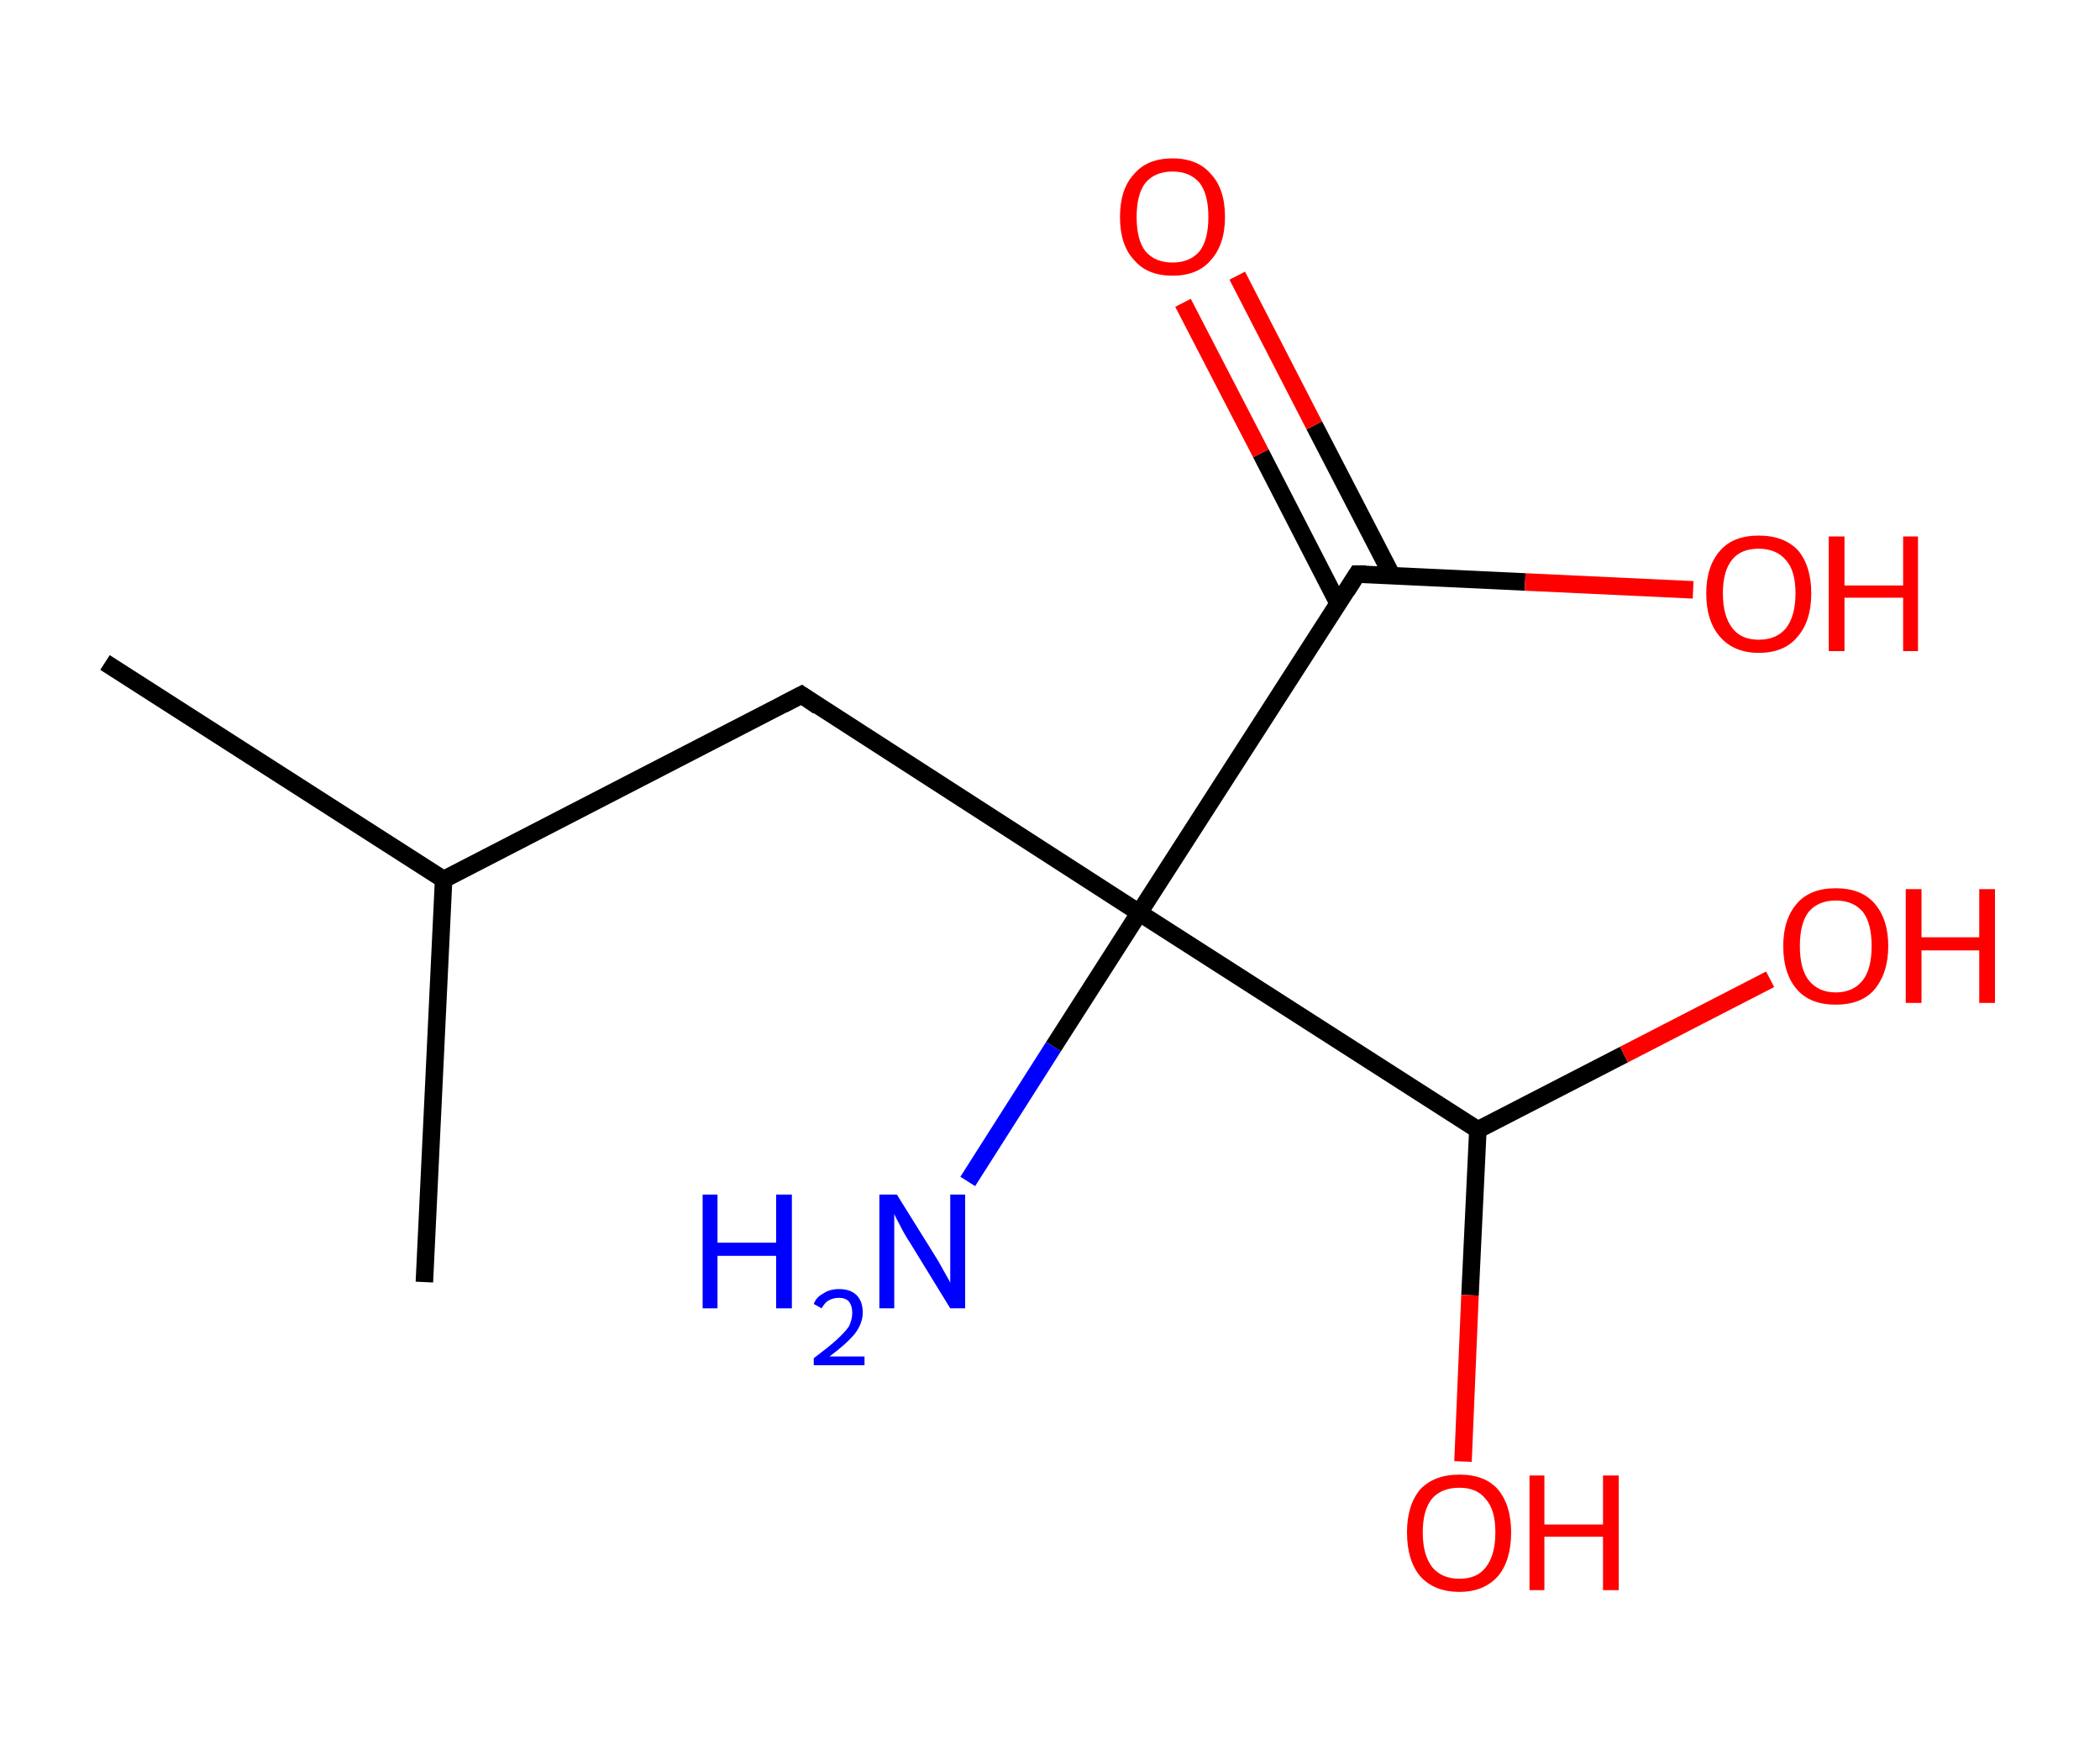 <?xml version='1.0' encoding='ASCII' standalone='yes'?>
<svg xmlns="http://www.w3.org/2000/svg" xmlns:rdkit="http://www.rdkit.org/xml" xmlns:xlink="http://www.w3.org/1999/xlink" version="1.1" baseProfile="full" xml:space="preserve" width="240px" height="200px" viewBox="0 0 240 200">
<!-- END OF HEADER -->
<rect style="opacity:1.0;fill:#FFFFFF;stroke:none" width="240.0" height="200.0" x="0.0" y="0.0"> </rect>
<path class="bond-0 atom-0 atom-1" d="M 12.0,75.7 L 50.7,100.5" style="fill:none;fill-rule:evenodd;stroke:#000000;stroke-width:2.0px;stroke-linecap:butt;stroke-linejoin:miter;stroke-opacity:1"/>
<path class="bond-1 atom-1 atom-2" d="M 50.7,100.5 L 48.5,146.5" style="fill:none;fill-rule:evenodd;stroke:#000000;stroke-width:2.0px;stroke-linecap:butt;stroke-linejoin:miter;stroke-opacity:1"/>
<path class="bond-2 atom-1 atom-3" d="M 50.7,100.5 L 91.6,79.4" style="fill:none;fill-rule:evenodd;stroke:#000000;stroke-width:2.0px;stroke-linecap:butt;stroke-linejoin:miter;stroke-opacity:1"/>
<path class="bond-3 atom-3 atom-4" d="M 91.6,79.4 L 130.2,104.3" style="fill:none;fill-rule:evenodd;stroke:#000000;stroke-width:2.0px;stroke-linecap:butt;stroke-linejoin:miter;stroke-opacity:1"/>
<path class="bond-4 atom-4 atom-5" d="M 130.2,104.3 L 120.4,119.6" style="fill:none;fill-rule:evenodd;stroke:#000000;stroke-width:2.0px;stroke-linecap:butt;stroke-linejoin:miter;stroke-opacity:1"/>
<path class="bond-4 atom-4 atom-5" d="M 120.4,119.6 L 110.6,135.0" style="fill:none;fill-rule:evenodd;stroke:#0000FF;stroke-width:2.0px;stroke-linecap:butt;stroke-linejoin:miter;stroke-opacity:1"/>
<path class="bond-5 atom-4 atom-6" d="M 130.2,104.3 L 155.1,65.6" style="fill:none;fill-rule:evenodd;stroke:#000000;stroke-width:2.0px;stroke-linecap:butt;stroke-linejoin:miter;stroke-opacity:1"/>
<path class="bond-6 atom-6 atom-7" d="M 159.1,65.8 L 150.2,48.6" style="fill:none;fill-rule:evenodd;stroke:#000000;stroke-width:2.0px;stroke-linecap:butt;stroke-linejoin:miter;stroke-opacity:1"/>
<path class="bond-6 atom-6 atom-7" d="M 150.2,48.6 L 141.4,31.5" style="fill:none;fill-rule:evenodd;stroke:#FF0000;stroke-width:2.0px;stroke-linecap:butt;stroke-linejoin:miter;stroke-opacity:1"/>
<path class="bond-6 atom-6 atom-7" d="M 152.9,68.9 L 144.1,51.8" style="fill:none;fill-rule:evenodd;stroke:#000000;stroke-width:2.0px;stroke-linecap:butt;stroke-linejoin:miter;stroke-opacity:1"/>
<path class="bond-6 atom-6 atom-7" d="M 144.1,51.8 L 135.2,34.6" style="fill:none;fill-rule:evenodd;stroke:#FF0000;stroke-width:2.0px;stroke-linecap:butt;stroke-linejoin:miter;stroke-opacity:1"/>
<path class="bond-7 atom-6 atom-8" d="M 155.1,65.6 L 174.3,66.5" style="fill:none;fill-rule:evenodd;stroke:#000000;stroke-width:2.0px;stroke-linecap:butt;stroke-linejoin:miter;stroke-opacity:1"/>
<path class="bond-7 atom-6 atom-8" d="M 174.3,66.5 L 193.5,67.4" style="fill:none;fill-rule:evenodd;stroke:#FF0000;stroke-width:2.0px;stroke-linecap:butt;stroke-linejoin:miter;stroke-opacity:1"/>
<path class="bond-8 atom-4 atom-9" d="M 130.2,104.3 L 168.9,129.1" style="fill:none;fill-rule:evenodd;stroke:#000000;stroke-width:2.0px;stroke-linecap:butt;stroke-linejoin:miter;stroke-opacity:1"/>
<path class="bond-9 atom-9 atom-10" d="M 168.9,129.1 L 168.0,148.0" style="fill:none;fill-rule:evenodd;stroke:#000000;stroke-width:2.0px;stroke-linecap:butt;stroke-linejoin:miter;stroke-opacity:1"/>
<path class="bond-9 atom-9 atom-10" d="M 168.0,148.0 L 167.2,167.0" style="fill:none;fill-rule:evenodd;stroke:#FF0000;stroke-width:2.0px;stroke-linecap:butt;stroke-linejoin:miter;stroke-opacity:1"/>
<path class="bond-10 atom-9 atom-11" d="M 168.9,129.1 L 185.6,120.5" style="fill:none;fill-rule:evenodd;stroke:#000000;stroke-width:2.0px;stroke-linecap:butt;stroke-linejoin:miter;stroke-opacity:1"/>
<path class="bond-10 atom-9 atom-11" d="M 185.6,120.5 L 202.3,111.9" style="fill:none;fill-rule:evenodd;stroke:#FF0000;stroke-width:2.0px;stroke-linecap:butt;stroke-linejoin:miter;stroke-opacity:1"/>
<path d="M 89.5,80.5 L 91.6,79.4 L 93.5,80.7" style="fill:none;stroke:#000000;stroke-width:2.0px;stroke-linecap:butt;stroke-linejoin:miter;stroke-opacity:1;"/>
<path d="M 153.9,67.5 L 155.1,65.6 L 156.1,65.6" style="fill:none;stroke:#000000;stroke-width:2.0px;stroke-linecap:butt;stroke-linejoin:miter;stroke-opacity:1;"/>
<path class="atom-5" d="M 80.3 136.5 L 82.0 136.5 L 82.0 142.0 L 88.7 142.0 L 88.7 136.5 L 90.5 136.5 L 90.5 149.5 L 88.7 149.5 L 88.7 143.5 L 82.0 143.5 L 82.0 149.5 L 80.3 149.5 L 80.3 136.5 " fill="#0000FF"/>
<path class="atom-5" d="M 93.0 149.0 Q 93.3 148.2, 94.1 147.8 Q 94.8 147.3, 95.9 147.3 Q 97.2 147.3, 97.9 148.0 Q 98.6 148.7, 98.6 150.0 Q 98.6 151.2, 97.7 152.4 Q 96.7 153.6, 94.8 155.0 L 98.8 155.0 L 98.8 156.0 L 93.0 156.0 L 93.0 155.2 Q 94.6 154.0, 95.5 153.2 Q 96.5 152.3, 97.0 151.6 Q 97.4 150.8, 97.4 150.0 Q 97.4 149.2, 97.0 148.7 Q 96.6 148.3, 95.9 148.3 Q 95.2 148.3, 94.7 148.6 Q 94.3 148.8, 93.9 149.5 L 93.0 149.0 " fill="#0000FF"/>
<path class="atom-5" d="M 102.5 136.5 L 106.8 143.4 Q 107.2 144.0, 107.9 145.3 Q 108.6 146.5, 108.6 146.6 L 108.6 136.5 L 110.3 136.5 L 110.3 149.5 L 108.6 149.5 L 104.0 142.0 Q 103.4 141.1, 102.9 140.1 Q 102.3 139.0, 102.2 138.7 L 102.2 149.5 L 100.5 149.5 L 100.5 136.5 L 102.5 136.5 " fill="#0000FF"/>
<path class="atom-7" d="M 128.0 24.8 Q 128.0 21.6, 129.6 19.9 Q 131.1 18.1, 134.0 18.1 Q 136.9 18.1, 138.4 19.9 Q 140.0 21.6, 140.0 24.8 Q 140.0 27.9, 138.4 29.7 Q 136.9 31.5, 134.0 31.5 Q 131.1 31.5, 129.6 29.7 Q 128.0 28.0, 128.0 24.8 M 134.0 30.0 Q 136.0 30.0, 137.1 28.7 Q 138.1 27.4, 138.1 24.8 Q 138.1 22.2, 137.1 20.9 Q 136.0 19.6, 134.0 19.6 Q 132.0 19.6, 130.9 20.9 Q 129.9 22.2, 129.9 24.8 Q 129.9 27.4, 130.9 28.7 Q 132.0 30.0, 134.0 30.0 " fill="#FF0000"/>
<path class="atom-8" d="M 195.0 67.8 Q 195.0 64.7, 196.6 62.9 Q 198.1 61.2, 201.0 61.2 Q 203.9 61.2, 205.5 62.9 Q 207.0 64.7, 207.0 67.8 Q 207.0 71.0, 205.4 72.8 Q 203.9 74.6, 201.0 74.6 Q 198.2 74.6, 196.6 72.8 Q 195.0 71.0, 195.0 67.8 M 201.0 73.1 Q 203.0 73.1, 204.1 71.8 Q 205.2 70.4, 205.2 67.8 Q 205.2 65.2, 204.1 64.0 Q 203.0 62.7, 201.0 62.7 Q 199.0 62.7, 198.0 63.9 Q 196.9 65.2, 196.9 67.8 Q 196.9 70.4, 198.0 71.8 Q 199.0 73.1, 201.0 73.1 " fill="#FF0000"/>
<path class="atom-8" d="M 209.0 61.3 L 210.8 61.3 L 210.8 66.9 L 217.5 66.9 L 217.5 61.3 L 219.2 61.3 L 219.2 74.4 L 217.5 74.4 L 217.5 68.3 L 210.8 68.3 L 210.8 74.4 L 209.0 74.4 L 209.0 61.3 " fill="#FF0000"/>
<path class="atom-10" d="M 160.8 175.1 Q 160.8 172.0, 162.3 170.2 Q 163.9 168.5, 166.8 168.5 Q 169.7 168.5, 171.2 170.2 Q 172.7 172.0, 172.7 175.1 Q 172.7 178.3, 171.2 180.1 Q 169.6 181.9, 166.8 181.9 Q 163.9 181.9, 162.3 180.1 Q 160.8 178.3, 160.8 175.1 M 166.8 180.4 Q 168.8 180.4, 169.8 179.1 Q 170.9 177.7, 170.9 175.1 Q 170.9 172.5, 169.8 171.3 Q 168.8 170.0, 166.8 170.0 Q 164.8 170.0, 163.7 171.2 Q 162.6 172.5, 162.6 175.1 Q 162.6 177.7, 163.7 179.1 Q 164.8 180.4, 166.8 180.4 " fill="#FF0000"/>
<path class="atom-10" d="M 174.8 168.6 L 176.5 168.6 L 176.5 174.2 L 183.2 174.2 L 183.2 168.6 L 185.0 168.6 L 185.0 181.7 L 183.2 181.7 L 183.2 175.6 L 176.5 175.6 L 176.5 181.7 L 174.8 181.7 L 174.8 168.6 " fill="#FF0000"/>
<path class="atom-11" d="M 203.8 108.1 Q 203.8 105.0, 205.4 103.2 Q 206.9 101.5, 209.8 101.5 Q 212.7 101.5, 214.2 103.2 Q 215.8 105.0, 215.8 108.1 Q 215.8 111.2, 214.2 113.1 Q 212.7 114.8, 209.8 114.8 Q 206.9 114.8, 205.4 113.1 Q 203.8 111.3, 203.8 108.1 M 209.8 113.4 Q 211.8 113.4, 212.9 112.0 Q 213.9 110.7, 213.9 108.1 Q 213.9 105.5, 212.9 104.2 Q 211.8 102.9, 209.8 102.9 Q 207.8 102.9, 206.7 104.2 Q 205.7 105.5, 205.7 108.1 Q 205.7 110.7, 206.7 112.0 Q 207.8 113.4, 209.8 113.4 " fill="#FF0000"/>
<path class="atom-11" d="M 217.8 101.6 L 219.6 101.6 L 219.6 107.1 L 226.2 107.1 L 226.2 101.6 L 228.0 101.6 L 228.0 114.6 L 226.2 114.6 L 226.2 108.6 L 219.6 108.6 L 219.6 114.6 L 217.8 114.6 L 217.8 101.6 " fill="#FF0000"/>
</svg>
